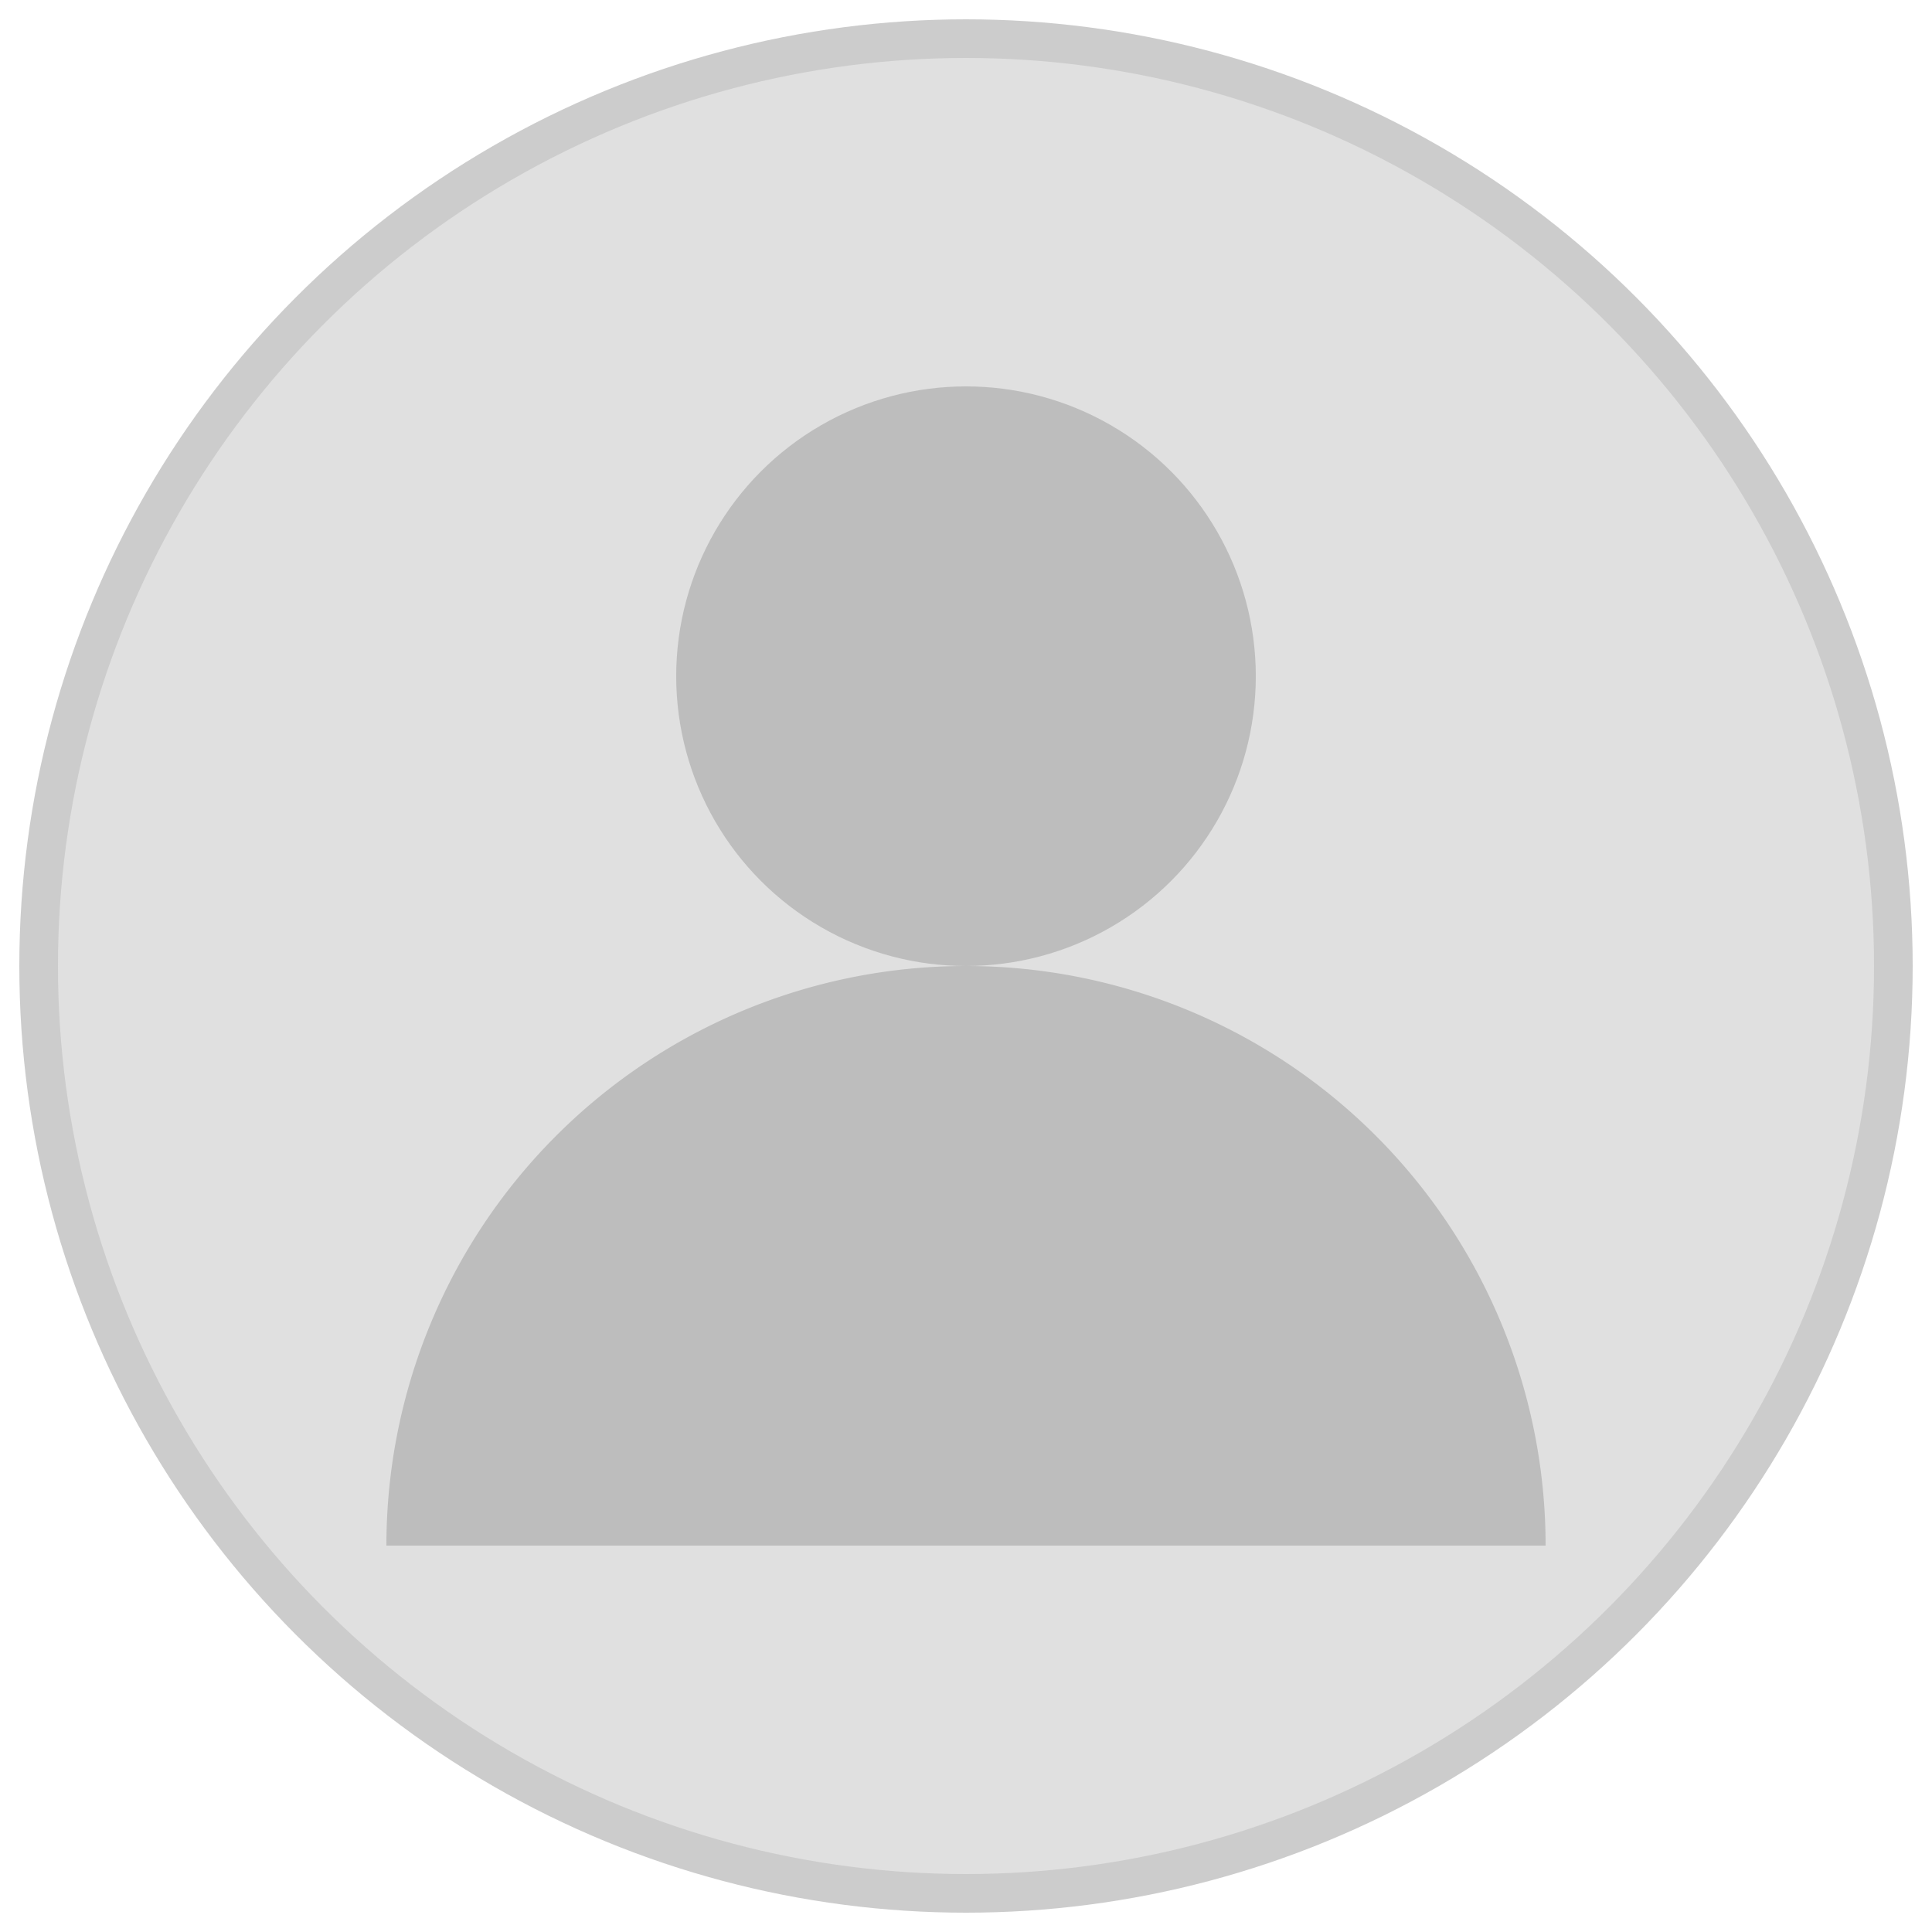 <svg width="100" height="100" viewBox="0 0 100 100" xmlns="http://www.w3.org/2000/svg">
  <circle cx="50" cy="50" r="48" fill="#e0e0e0" stroke="#cccccc" stroke-width="2"/>
  <circle cx="50" cy="35" r="15" fill="#bdbdbd"/>
  <path d="M20,80 a30,30 0 0,1 60,0" fill="#bdbdbd"/>
</svg>
